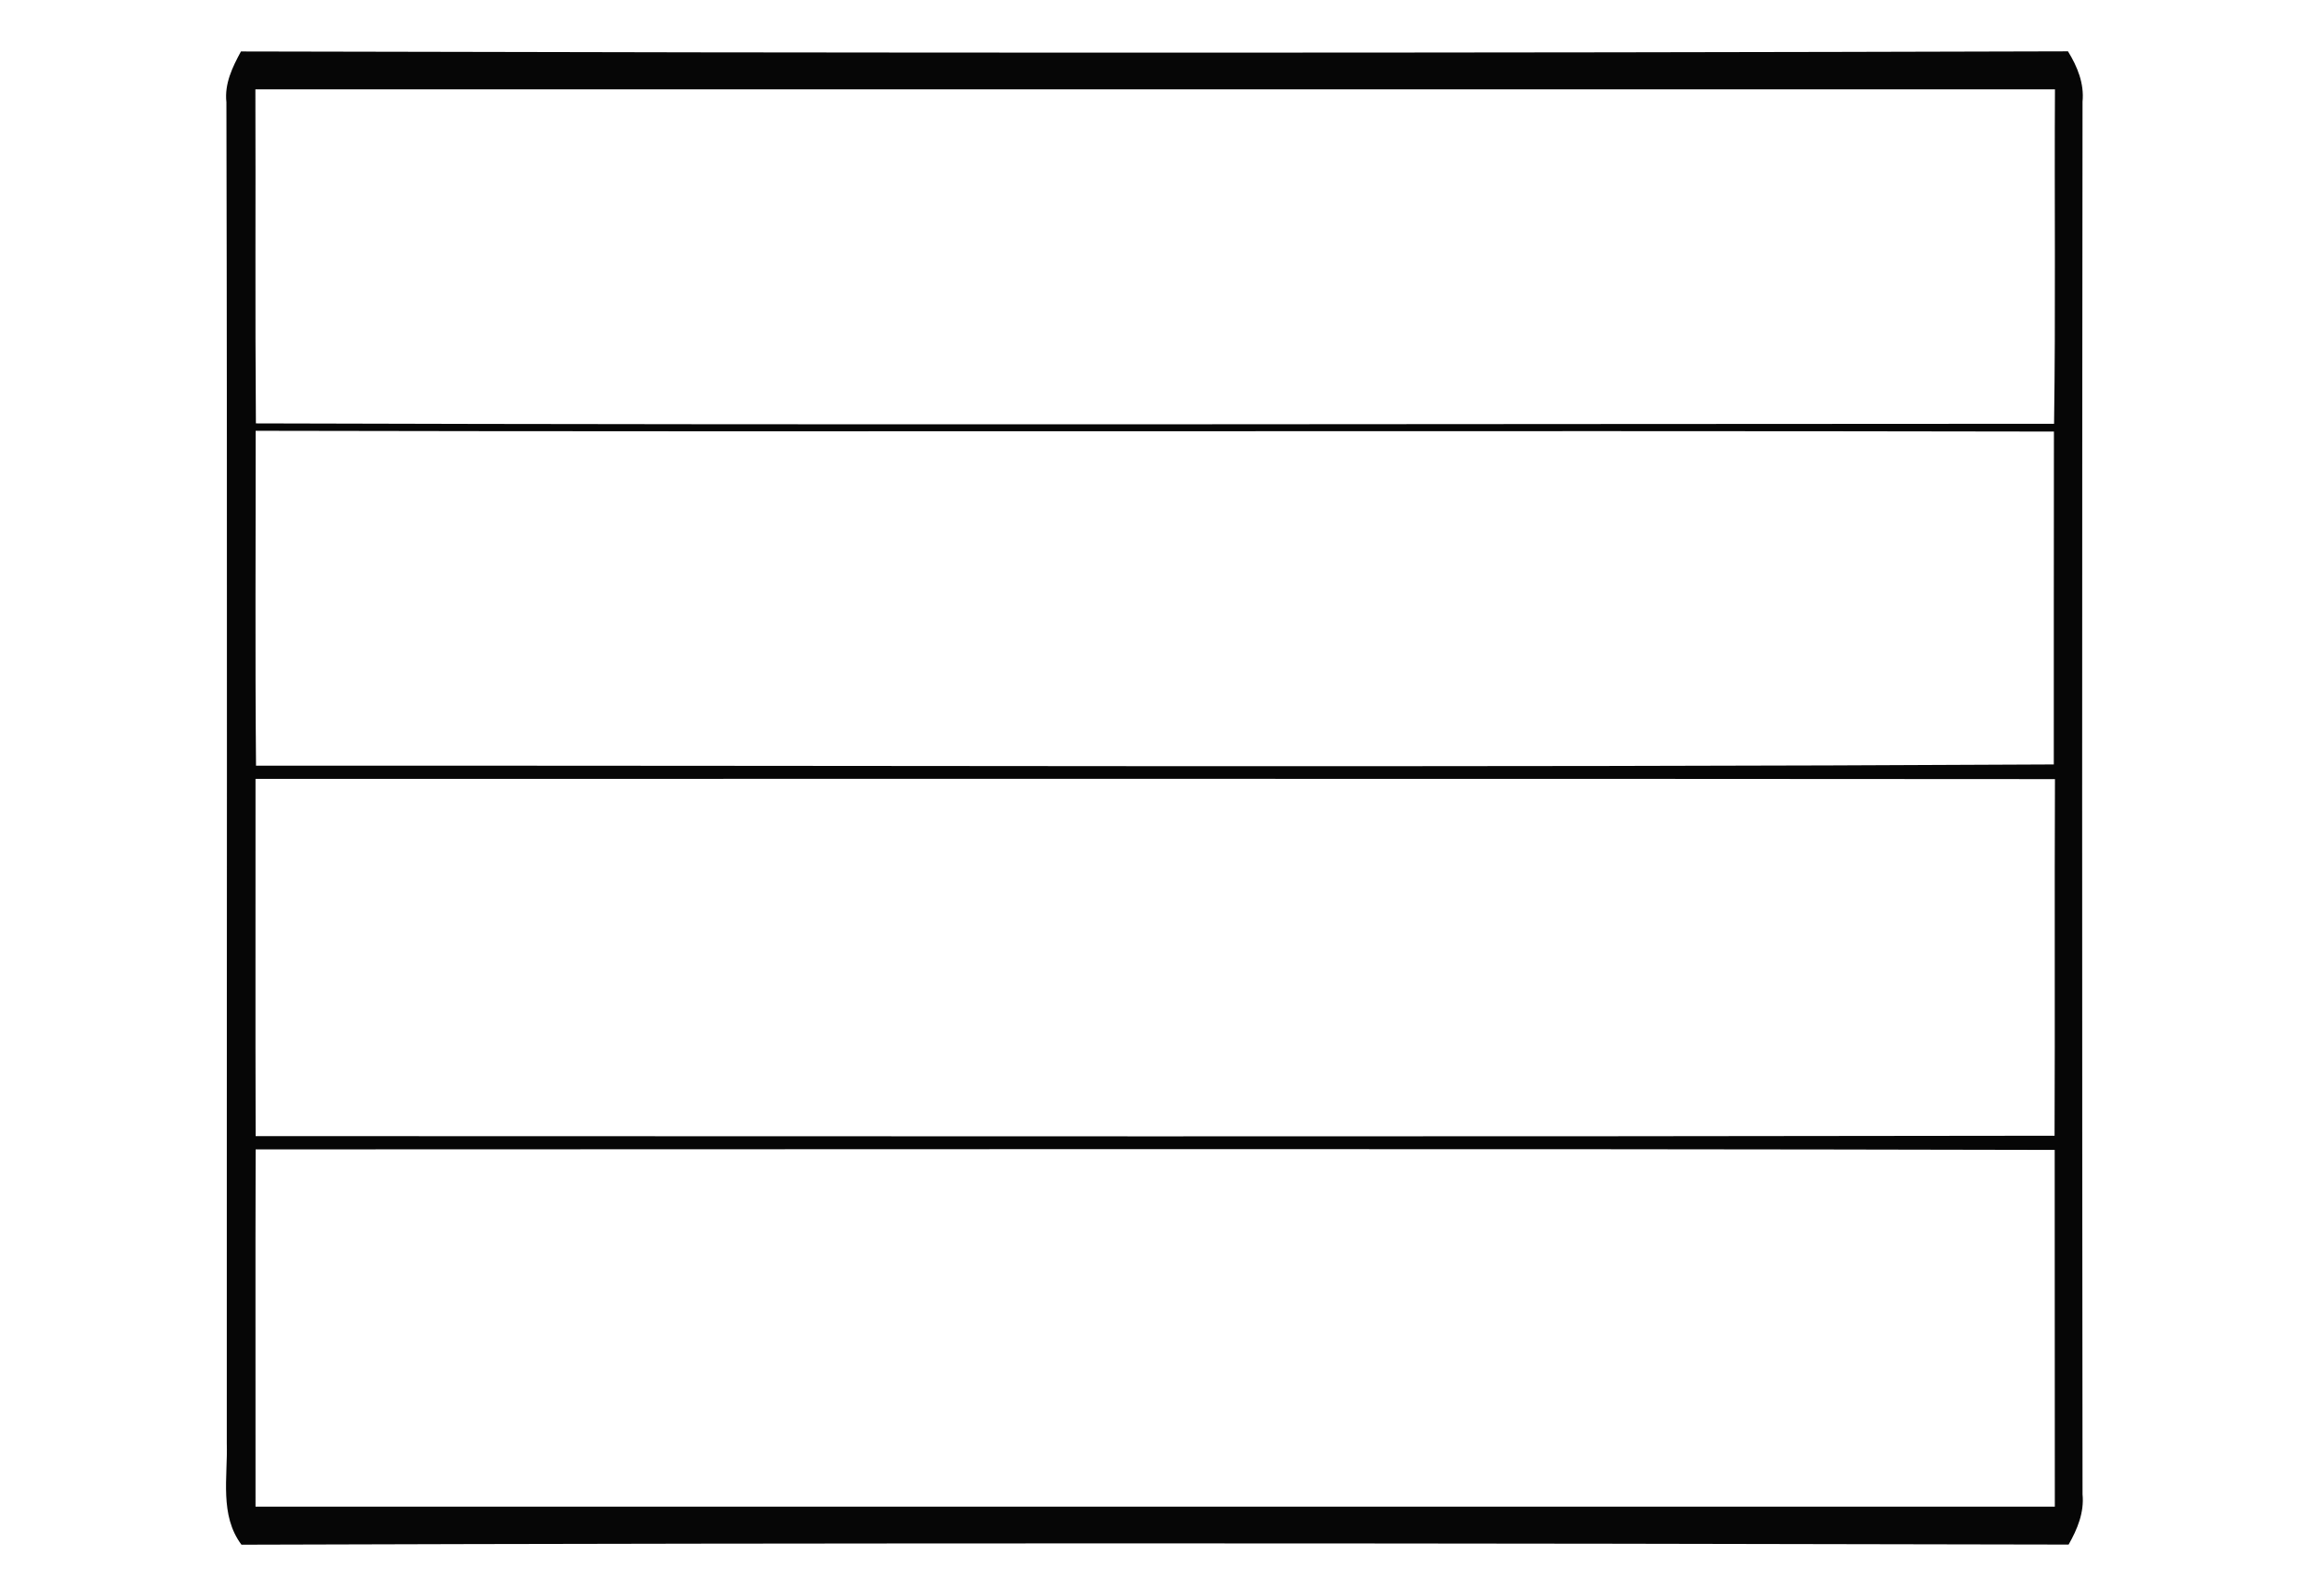 <?xml version="1.0" encoding="UTF-8" ?>
<!DOCTYPE svg PUBLIC "-//W3C//DTD SVG 1.1//EN" "http://www.w3.org/Graphics/SVG/1.1/DTD/svg11.dtd">
<svg width="182pt" height="125pt" viewBox="0 0 182 125" version="1.1" xmlns="http://www.w3.org/2000/svg">
<g id="#ffffffff">
<path fill="#ffffff" opacity="0.00" d=" M 0.00 0.00 L 182.00 0.00 L 182.00 125.00 L 0.00 125.00 L 0.00 0.00 M 18.87 4.03 C 18.20 5.26 17.57 6.56 17.73 8.01 C 17.81 43.01 17.75 78.02 17.76 113.02 C 17.84 115.70 17.18 118.67 18.91 120.98 C 66.60 120.83 114.30 120.86 162.00 120.97 C 162.69 119.76 163.23 118.45 163.09 117.03 C 163.05 80.68 163.05 44.32 163.09 7.97 C 163.23 6.54 162.69 5.22 161.95 4.02 C 114.26 4.16 66.56 4.15 18.87 4.03 Z" />
<path fill="#ffffff" opacity="0.00" d=" M 20.00 7.00 C 66.98 7.00 113.95 7.00 160.93 7.00 C 160.88 15.73 160.99 24.46 160.86 33.19 C 113.92 33.20 66.98 33.30 20.04 33.16 C 19.97 24.44 20.03 15.72 20.00 7.00 Z" />
<path fill="#ffffff" opacity="0.00" d=" M 20.02 33.74 C 66.96 33.84 113.91 33.71 160.85 33.80 C 160.83 42.49 160.85 51.18 160.84 59.87 C 113.91 60.13 66.98 59.94 20.05 59.97 C 19.97 51.23 20.03 42.48 20.02 33.74 Z" />
<path fill="#ffffff" opacity="0.00" d=" M 20.01 61.00 C 66.98 61.01 113.96 60.98 160.93 61.02 C 160.89 70.33 160.94 79.64 160.90 88.95 C 113.94 89.03 66.98 88.99 20.02 88.98 C 19.99 79.65 20.02 70.33 20.01 61.00 Z" />
<path fill="#ffffff" opacity="0.00" d=" M 20.02 90.02 C 66.98 90.02 113.95 89.95 160.91 90.06 C 160.92 99.37 160.91 108.69 160.92 118.00 C 113.95 118.00 66.98 118.00 20.01 118.00 C 20.02 108.67 19.99 99.35 20.02 90.02 Z" />
</g>
<g id="#060606ff">
<path fill="#060606" opacity="1.00" d=" M 18.87 4.03 C 66.56 4.15 114.26 4.16 161.95 4.02 C 162.69 5.22 163.23 6.54 163.09 7.97 C 163.05 44.32 163.05 80.68 163.09 117.03 C 163.23 118.45 162.69 119.76 162.00 120.97 C 114.30 120.86 66.60 120.83 18.91 120.98 C 17.18 118.67 17.84 115.70 17.76 113.02 C 17.75 78.02 17.81 43.01 17.73 8.01 C 17.57 6.56 18.20 5.26 18.87 4.03 M 20.00 7.00 C 20.03 15.72 19.97 24.44 20.04 33.16 C 66.98 33.30 113.92 33.20 160.86 33.19 C 160.99 24.46 160.88 15.73 160.93 7.00 C 113.95 7.00 66.98 7.00 20.00 7.00 M 20.02 33.74 C 20.03 42.48 19.97 51.23 20.05 59.97 C 66.98 59.94 113.91 60.13 160.84 59.87 C 160.85 51.18 160.83 42.49 160.85 33.80 C 113.91 33.71 66.96 33.84 20.02 33.74 M 20.01 61.00 C 20.02 70.33 19.99 79.65 20.02 88.98 C 66.98 88.99 113.94 89.03 160.90 88.95 C 160.94 79.64 160.89 70.33 160.93 61.02 C 113.96 60.98 66.98 61.01 20.01 61.00 M 20.02 90.02 C 19.99 99.35 20.02 108.67 20.01 118.00 C 66.98 118.00 113.95 118.00 160.92 118.00 C 160.91 108.69 160.92 99.37 160.91 90.06 C 113.95 89.95 66.98 90.02 20.02 90.02 Z" />
</g>
</svg>

